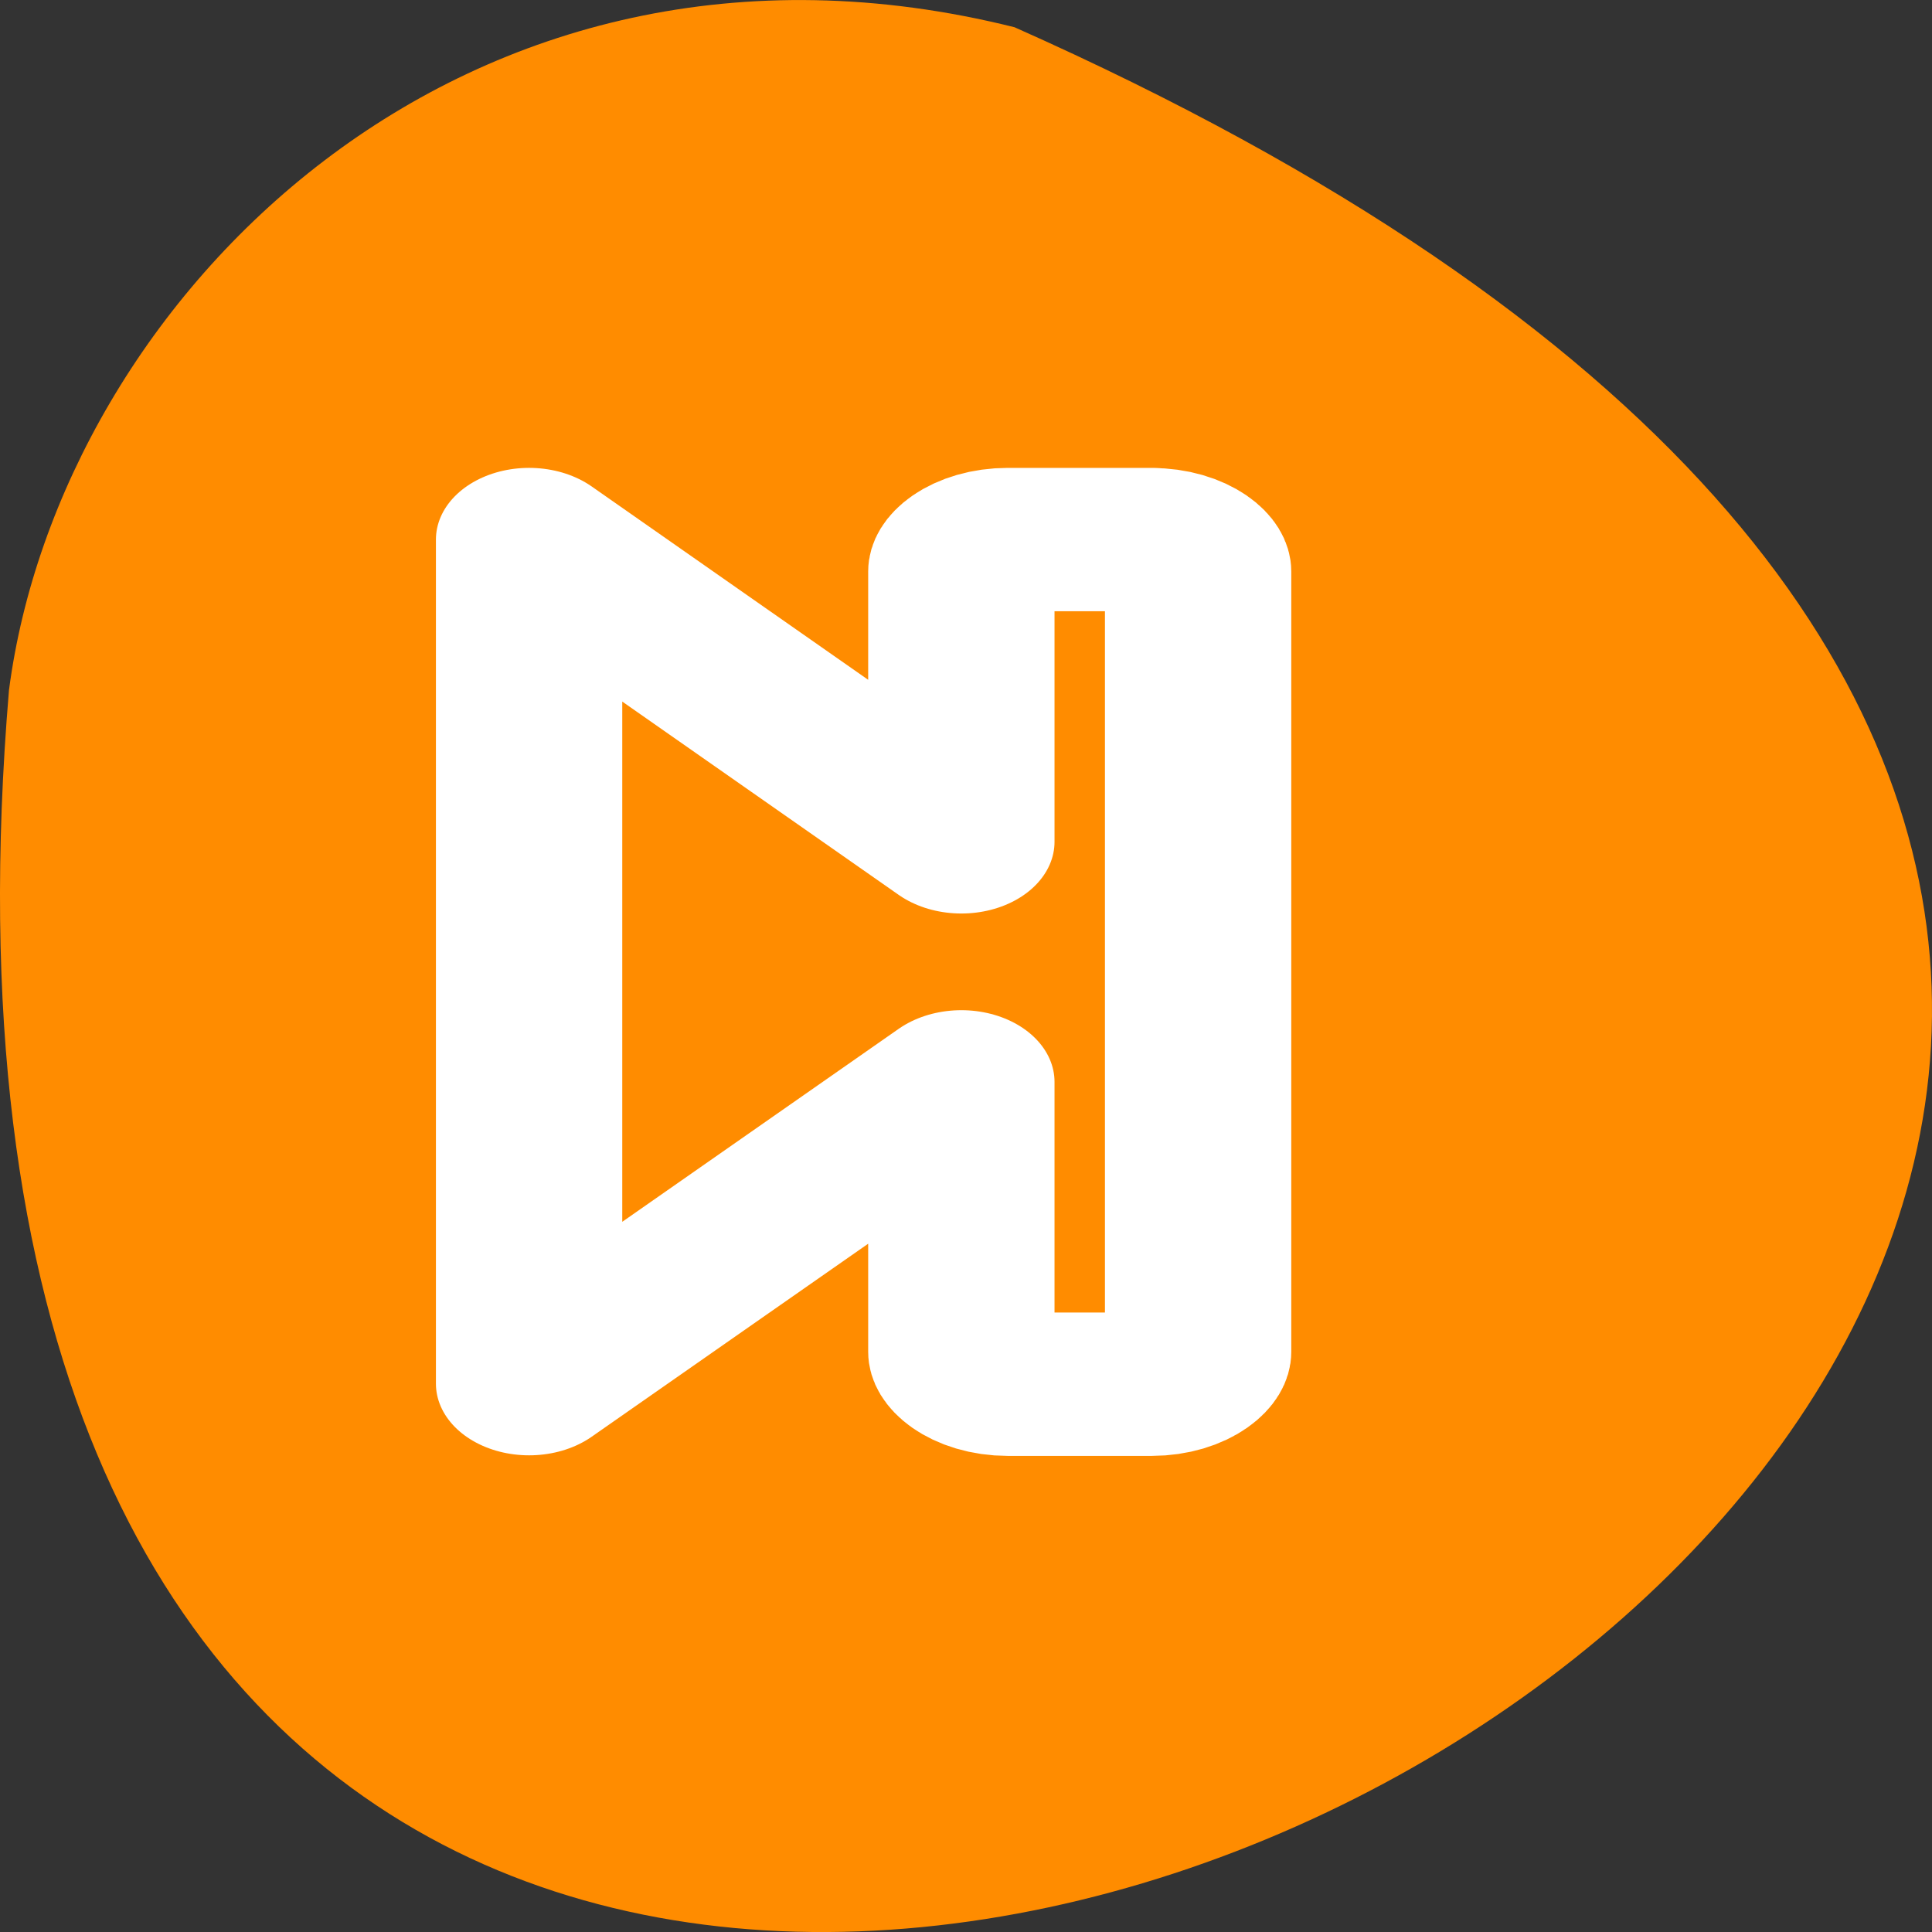 <svg xmlns="http://www.w3.org/2000/svg" viewBox="0 0 256 256"><rect x="0" y="0" width="256" height="256" fill="#333333" stroke="none"/><g style="color:#000"><path d="m 134.43 3.61 c 347.01 154.26 -162.11 431.5 -133.24 87.84 6.753 -51.745 60.23 -106.08 133.24 -87.84 z" style="fill:#ff8c00"/><path d="m 16.954 1.787 c -1.398 0 -2.529 1 -2.529 2.261 v 55.35 c 0 1.258 1.131 2.296 2.529 2.296 h 7.863 c 1.398 0 2.529 -1.038 2.529 -2.296 v -19.15 l 23.59 21.406 v -59.875 l -23.59 21.442 v -19.18 c 0 -1.258 -1.131 -2.261 -2.529 -2.261 h -7.863 z" transform="matrix(-2.428 0 0 1.868 193.78 68.17)" style="fill:none;stroke:#fff;stroke-linecap:round;stroke-linejoin:round;stroke-width:10.169"/></g></svg>